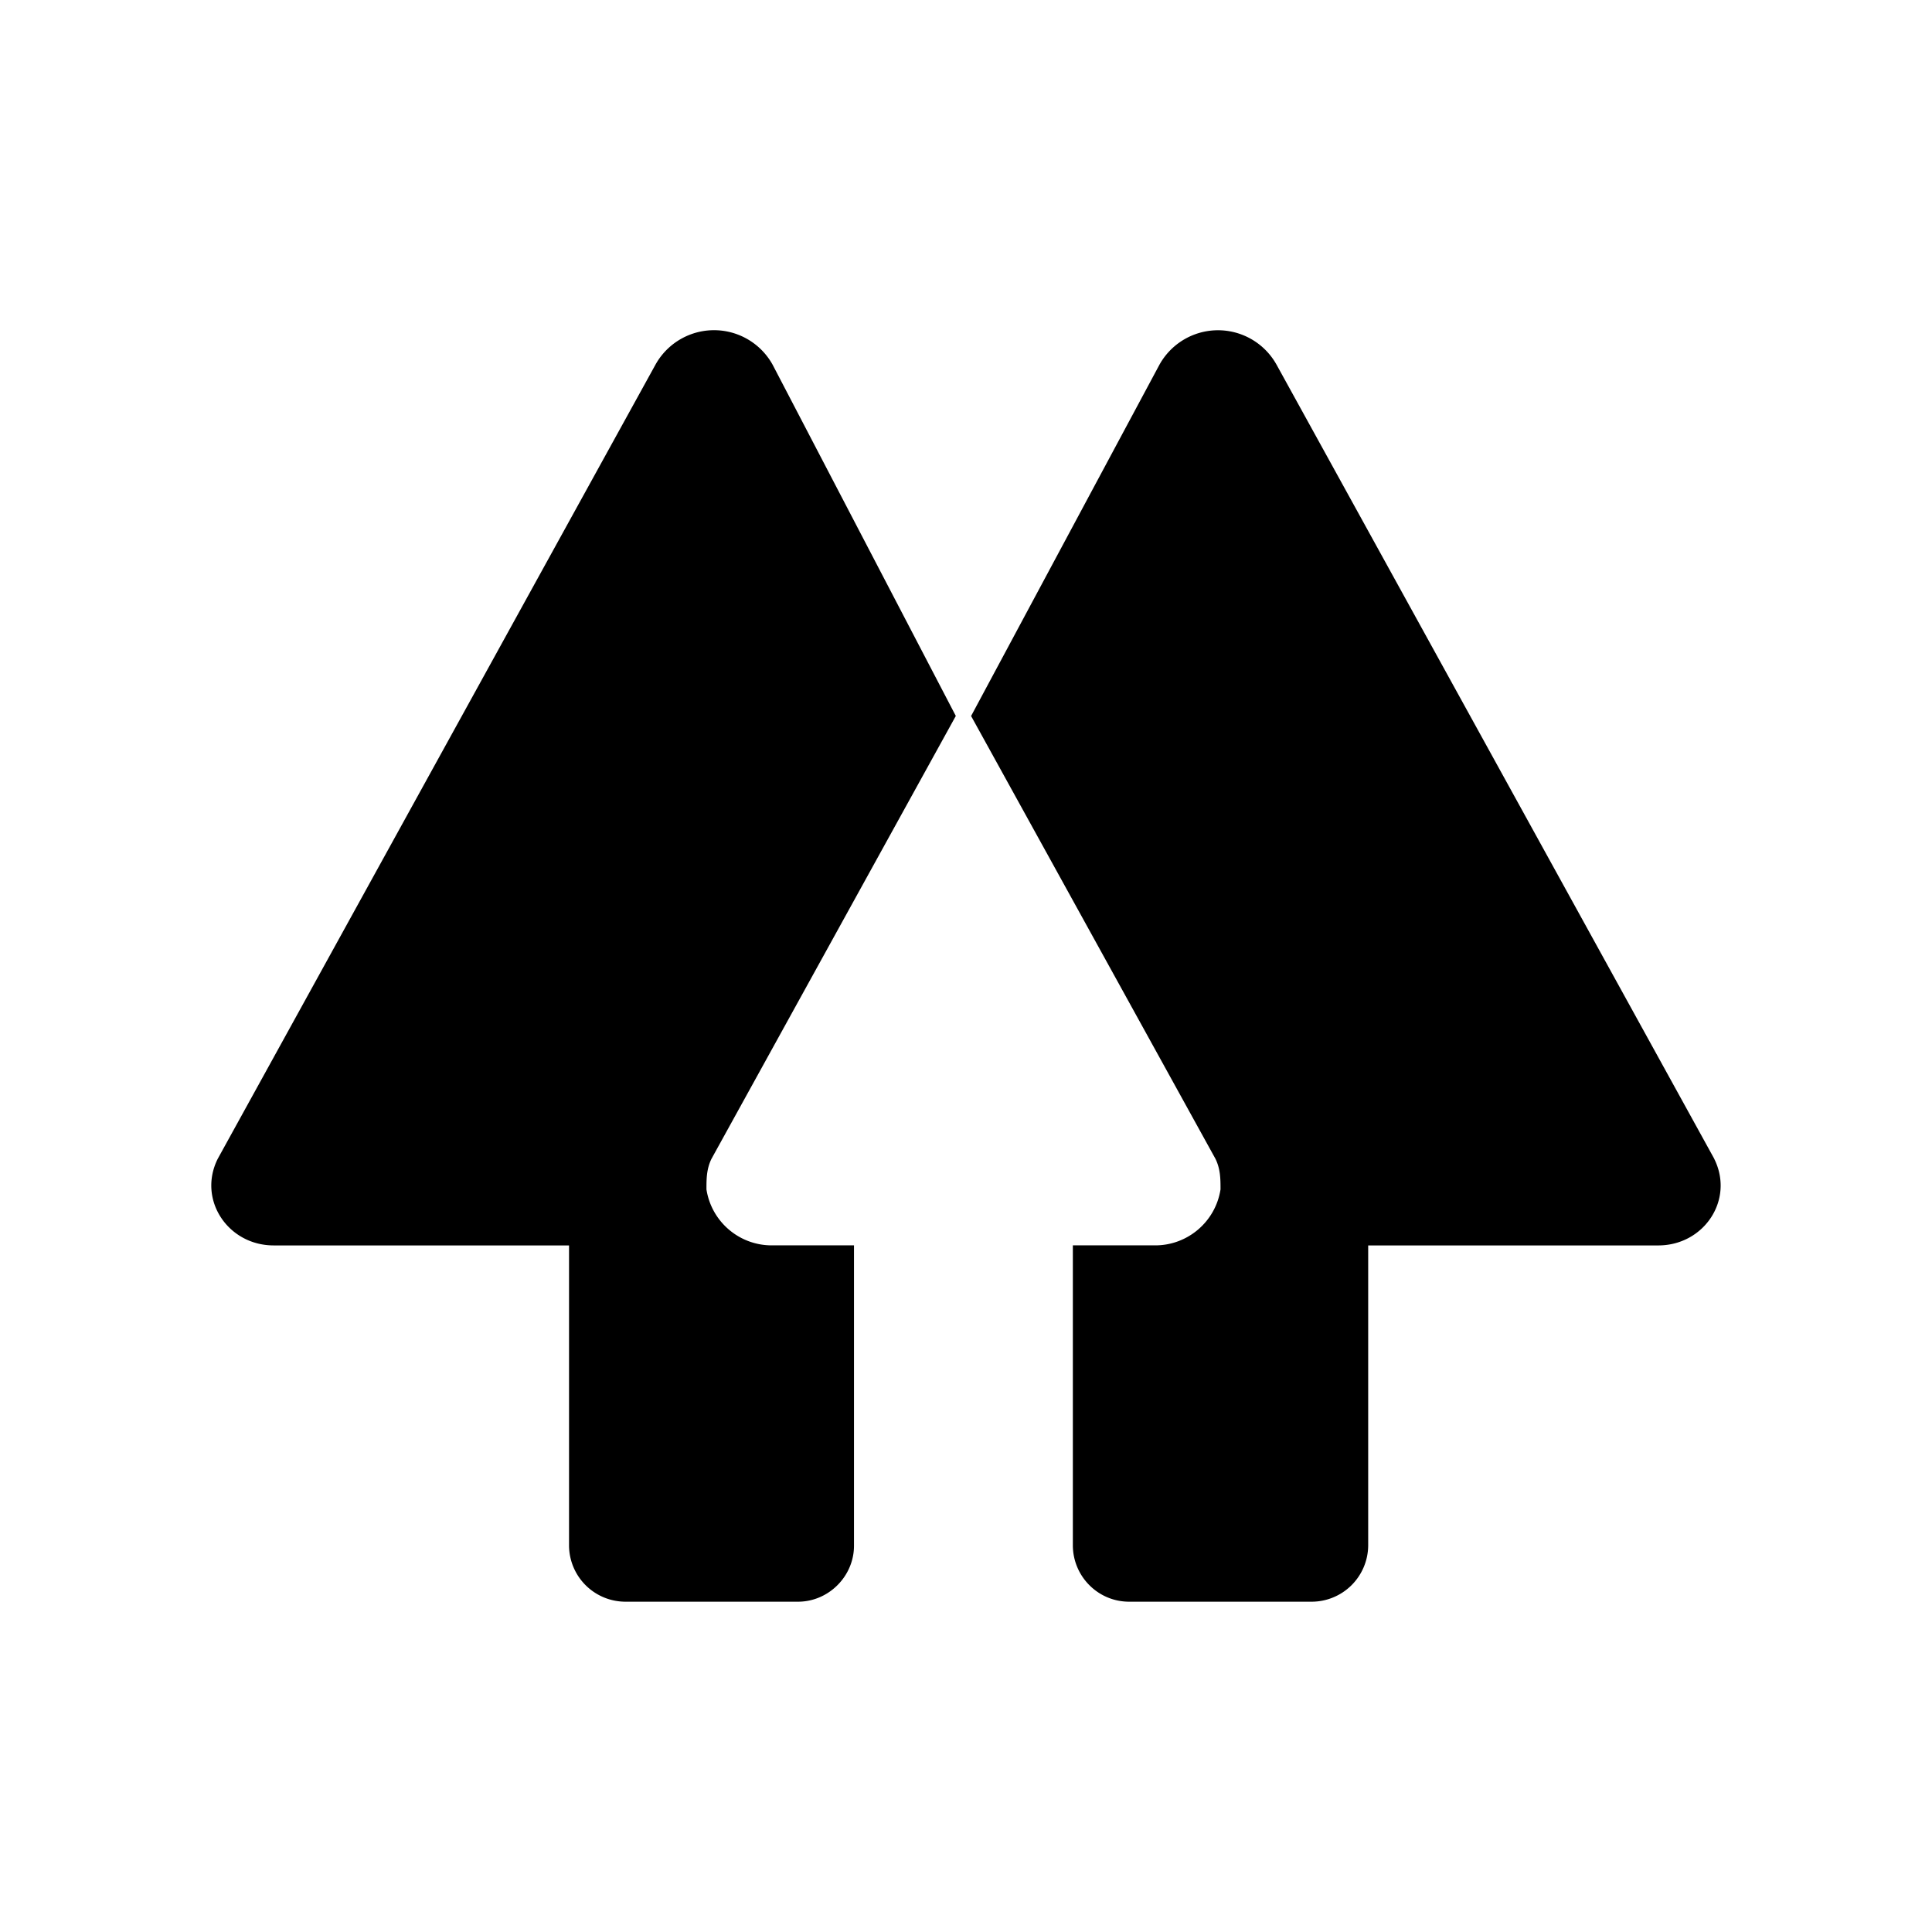 <svg xmlns="http://www.w3.org/2000/svg" width="100%" height="100%" viewBox="-3.36 -3.36 30.72 30.72"><path d="M7.953 15.066c-.08.163-.08.324-.08.486.08.517.528.897 1.052.89h1.294v4.776c0 .486-.404.89-.89.89H6.577a.898.898 0 01-.889-.891v-4.774H.992c-.728 0-1.214-.729-.89-1.377l6.96-12.627a1.065 1.065 0 011.863 0l2.913 5.585-3.885 7.042zm15.945 0l-6.96-12.627a1.065 1.065 0 00-1.862 0l-2.995 5.586 3.885 7.04c.081.164.081.326.081.487-.08.517-.529.897-1.052.89h-1.296v4.776c.005.49.4.887.89.89h2.914a.9.9 0 00.892-.89v-4.775h4.612c.73 0 1.214-.729.89-1.377z"/></svg>